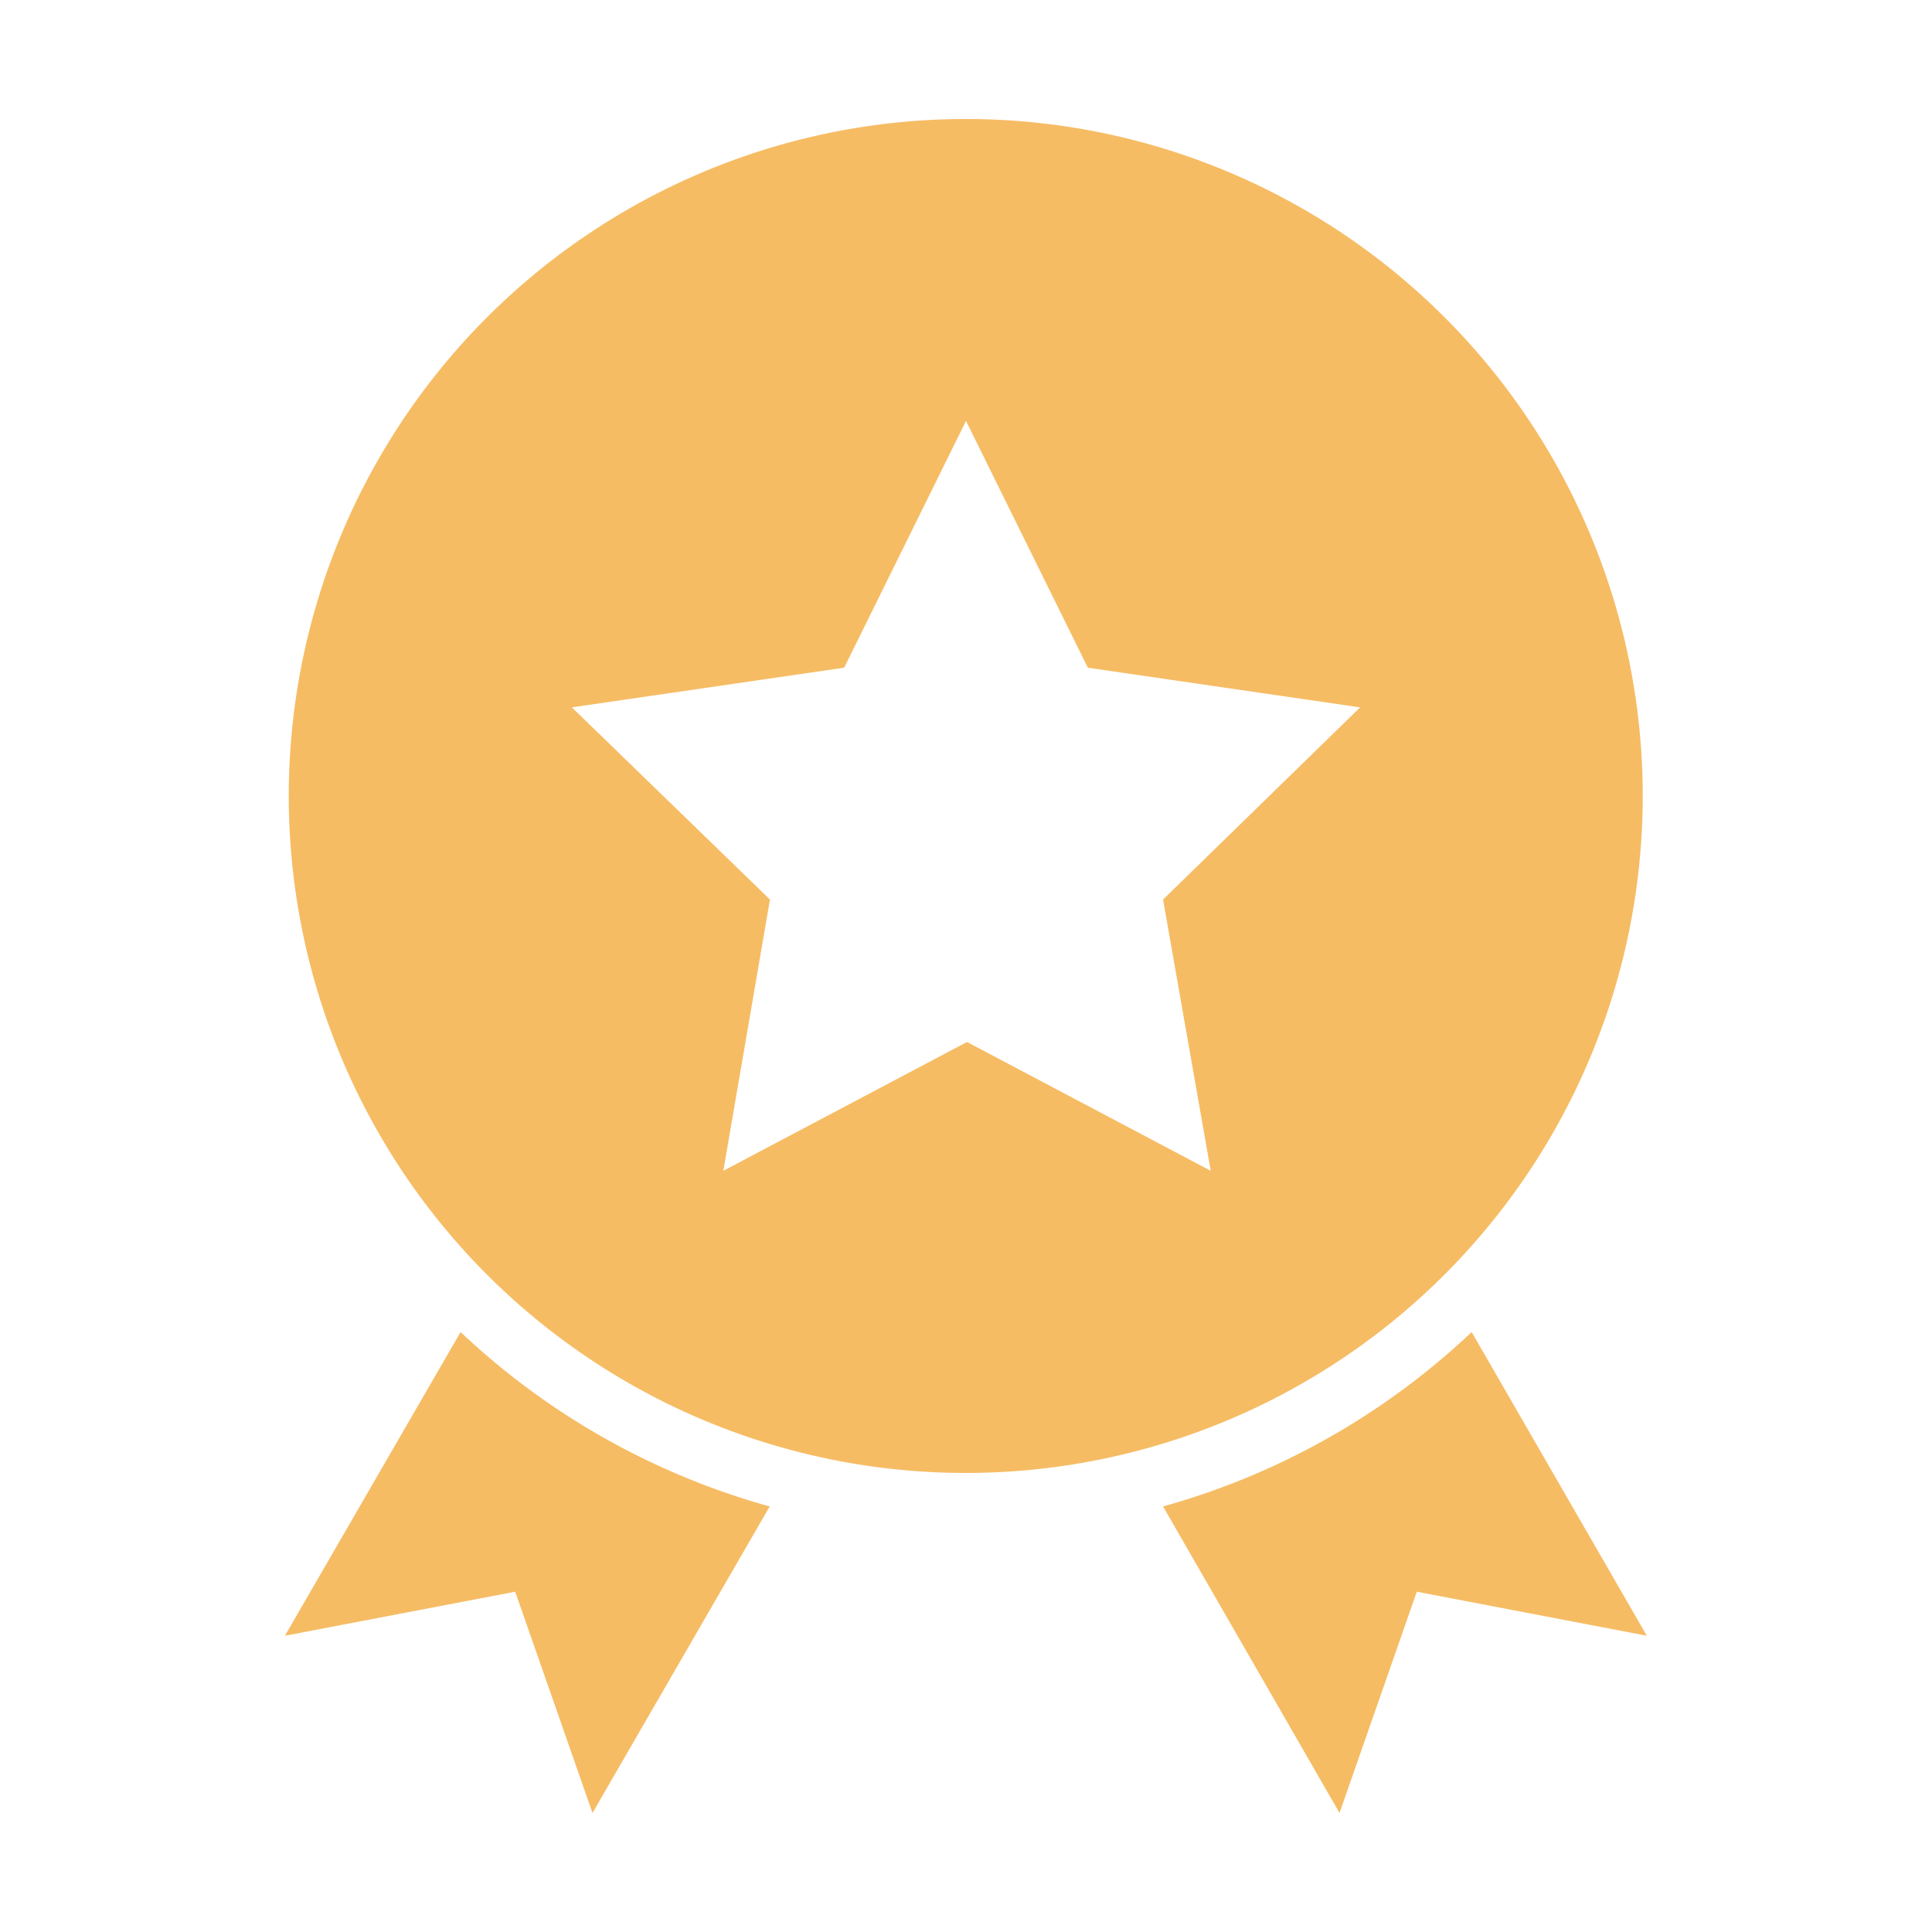 <?xml version="1.0" standalone="no"?><!DOCTYPE svg PUBLIC "-//W3C//DTD SVG 1.1//EN" "http://www.w3.org/Graphics/SVG/1.1/DTD/svg11.dtd"><svg t="1564998656316" class="icon" viewBox="0 0 1024 1024" version="1.1" xmlns="http://www.w3.org/2000/svg" p-id="7255" xmlns:xlink="http://www.w3.org/1999/xlink" width="200" height="200"><defs><style type="text/css"></style></defs><path d="M512 63.078a358.81 358.81 0 1 0 358.673 358.673A358.673 358.673 0 0 0 512 63.078zM641.707 620.544l-129.161-68.267-129.161 68.267 24.713-143.77-104.994-101.854 144.316-21.026 64.58-130.799 64.58 130.799 144.316 21.026-104.448 101.854zM616.448 798.447L709.973 960.922l40.96-117.282 121.924 23.347-92.843-160.973a390.349 390.349 0 0 1-163.567 92.433z" fill="#F6BC64" p-id="7256"></path><path d="M151.006 866.987L273.067 843.639l40.96 117.282 93.935-162.475a390.349 390.349 0 0 1-163.84-92.433z" fill="#F6BC64" p-id="7257"></path></svg>